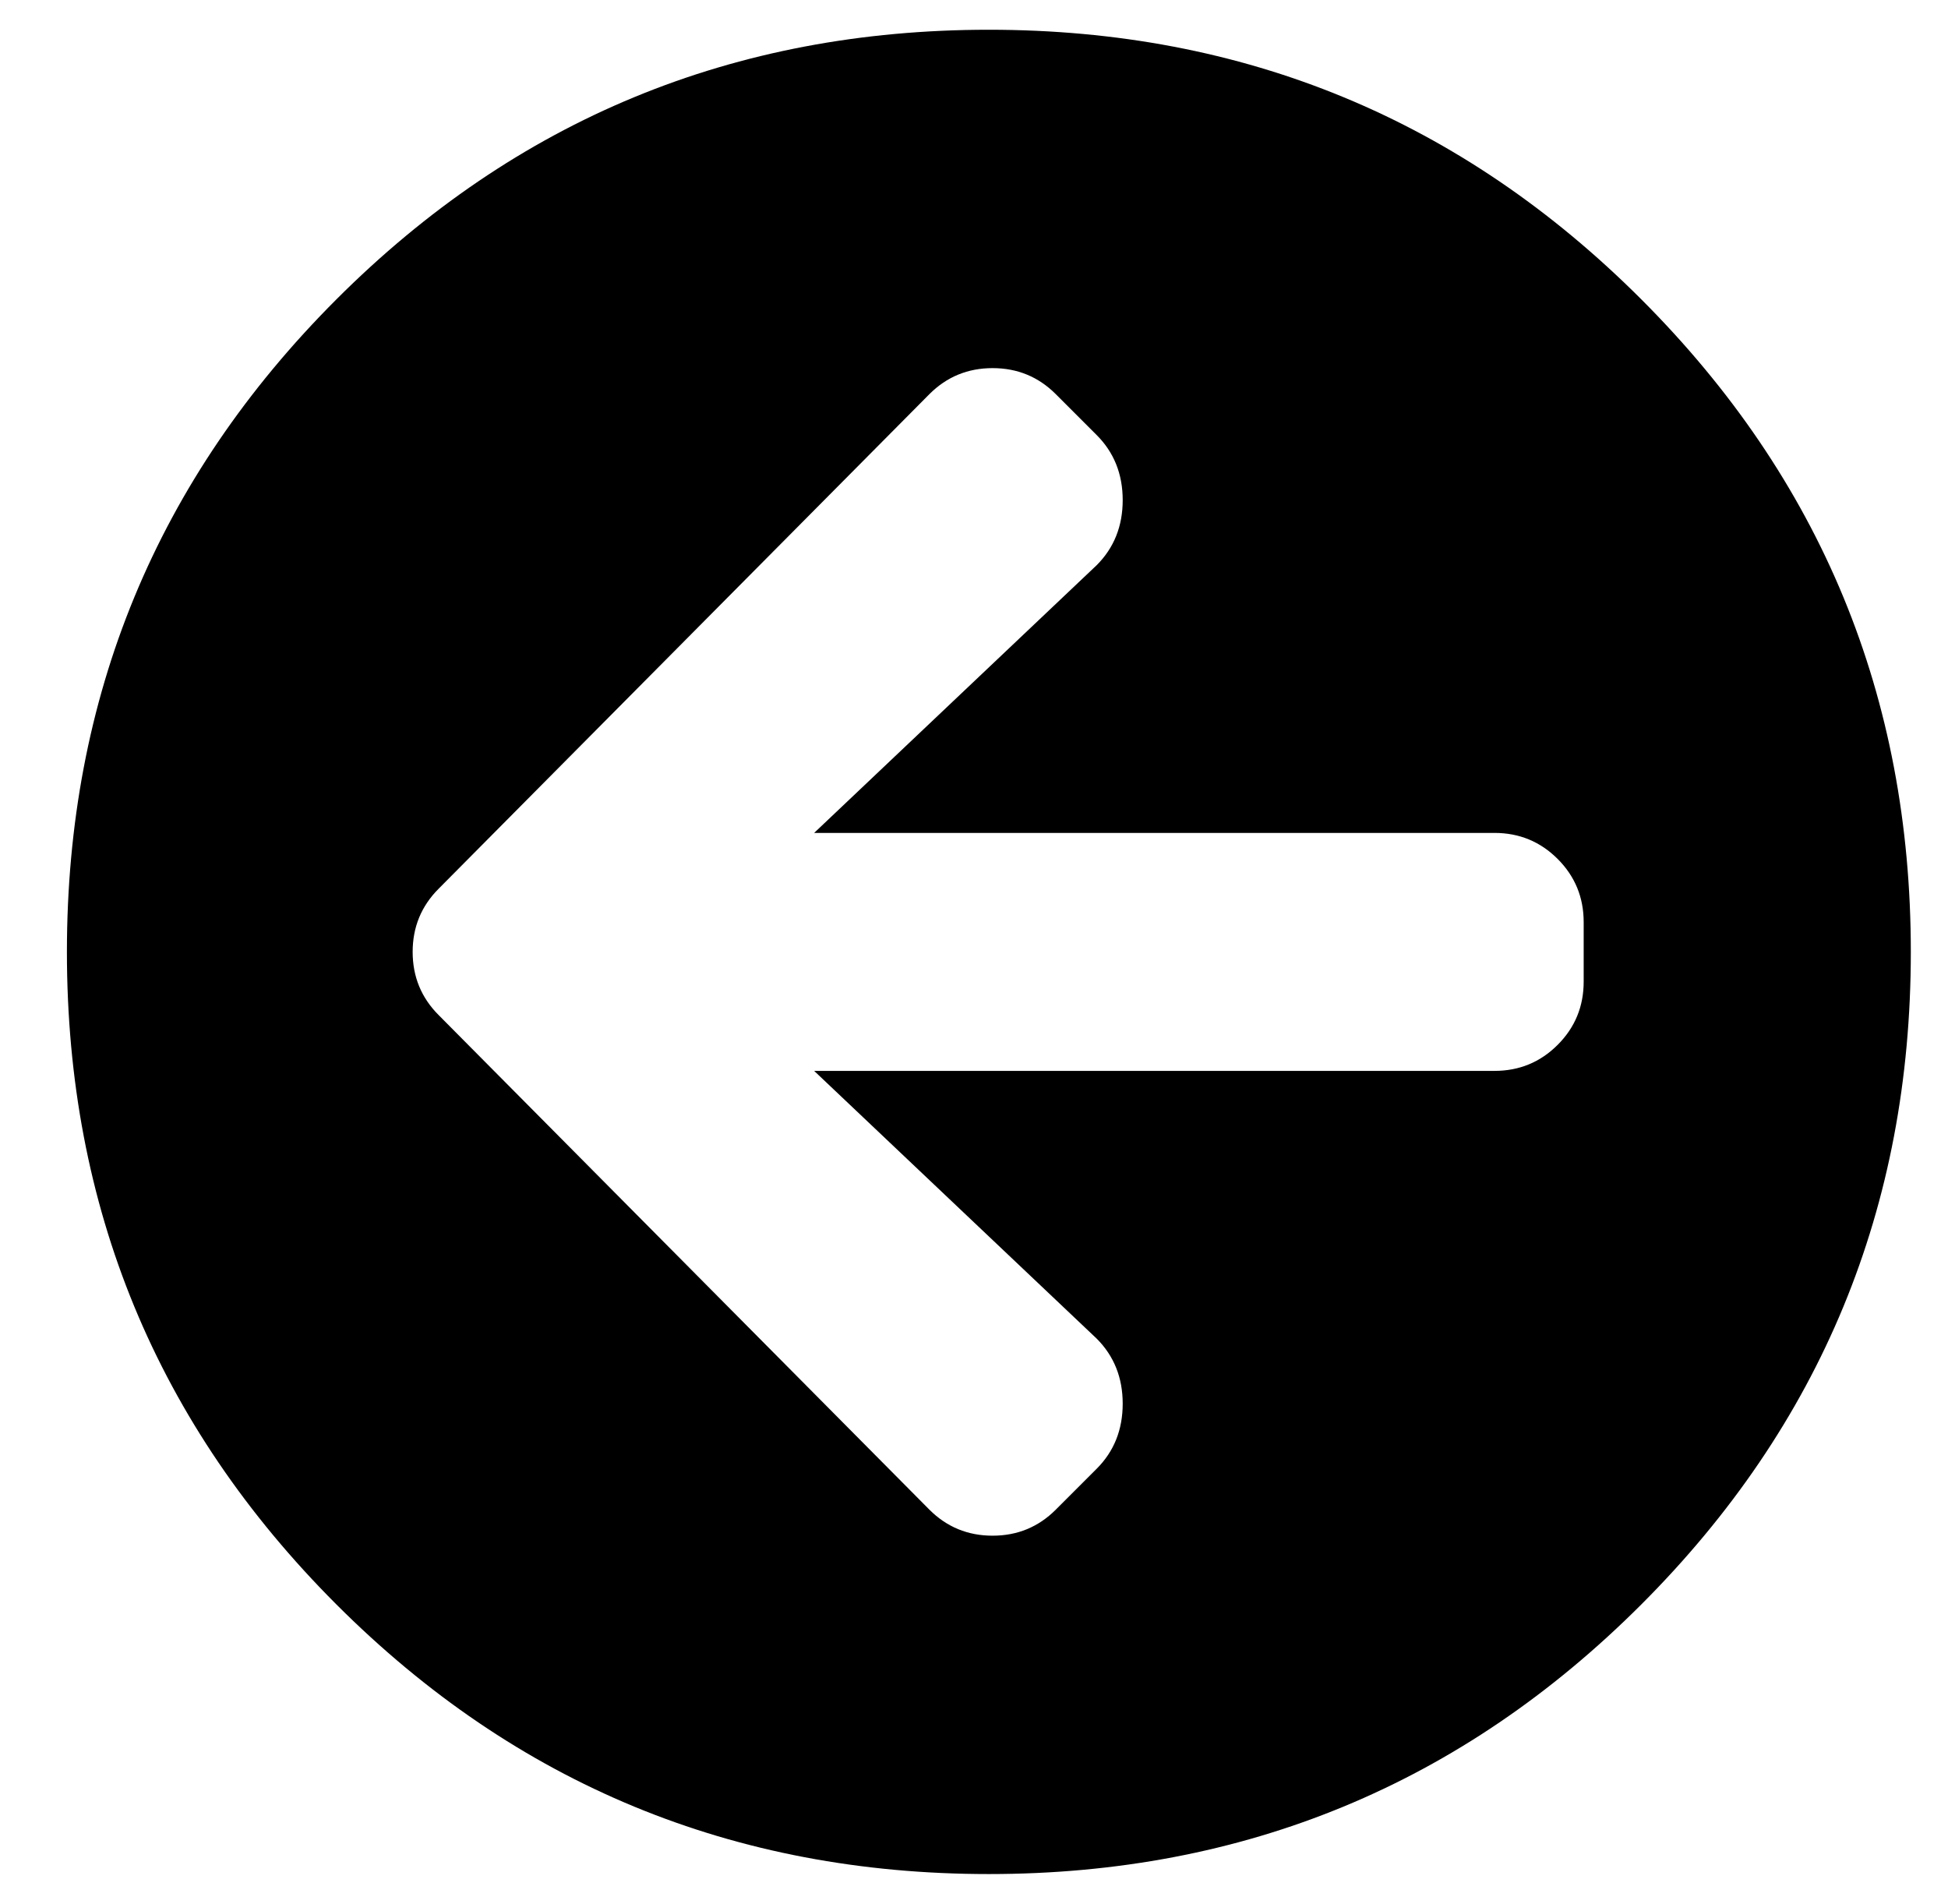 <?xml version="1.0" standalone="no"?>
<!DOCTYPE svg PUBLIC "-//W3C//DTD SVG 1.1//EN" "http://www.w3.org/Graphics/SVG/1.1/DTD/svg11.dtd" >
<svg xmlns="http://www.w3.org/2000/svg" xmlns:xlink="http://www.w3.org/1999/xlink" version="1.1" viewBox="-10 0 524 512">
   <path fill="currentColor"
d="M256 504q-103 0 -175.5 -72.5t-72.5 -175.5t72.5 -175.5t175.5 -72.5t175.5 72.5t72.5 175.5t-72.5 175.5t-175.5 72.5zM285 360l-76 -72h183q10 0 17 -7t7 -17v-16q0 -10 -7 -17t-17 -7h-183l76 -72q7 -7 7 -17.5t-7 -17.5l-11 -11q-7 -7 -17 -7t-17 7l-132 133
q-7 7 -7 17t7 17l132 133q7 7 17 7t17 -7l11 -11q7 -7 7 -17.5t-7 -17.5z" />
</svg>
